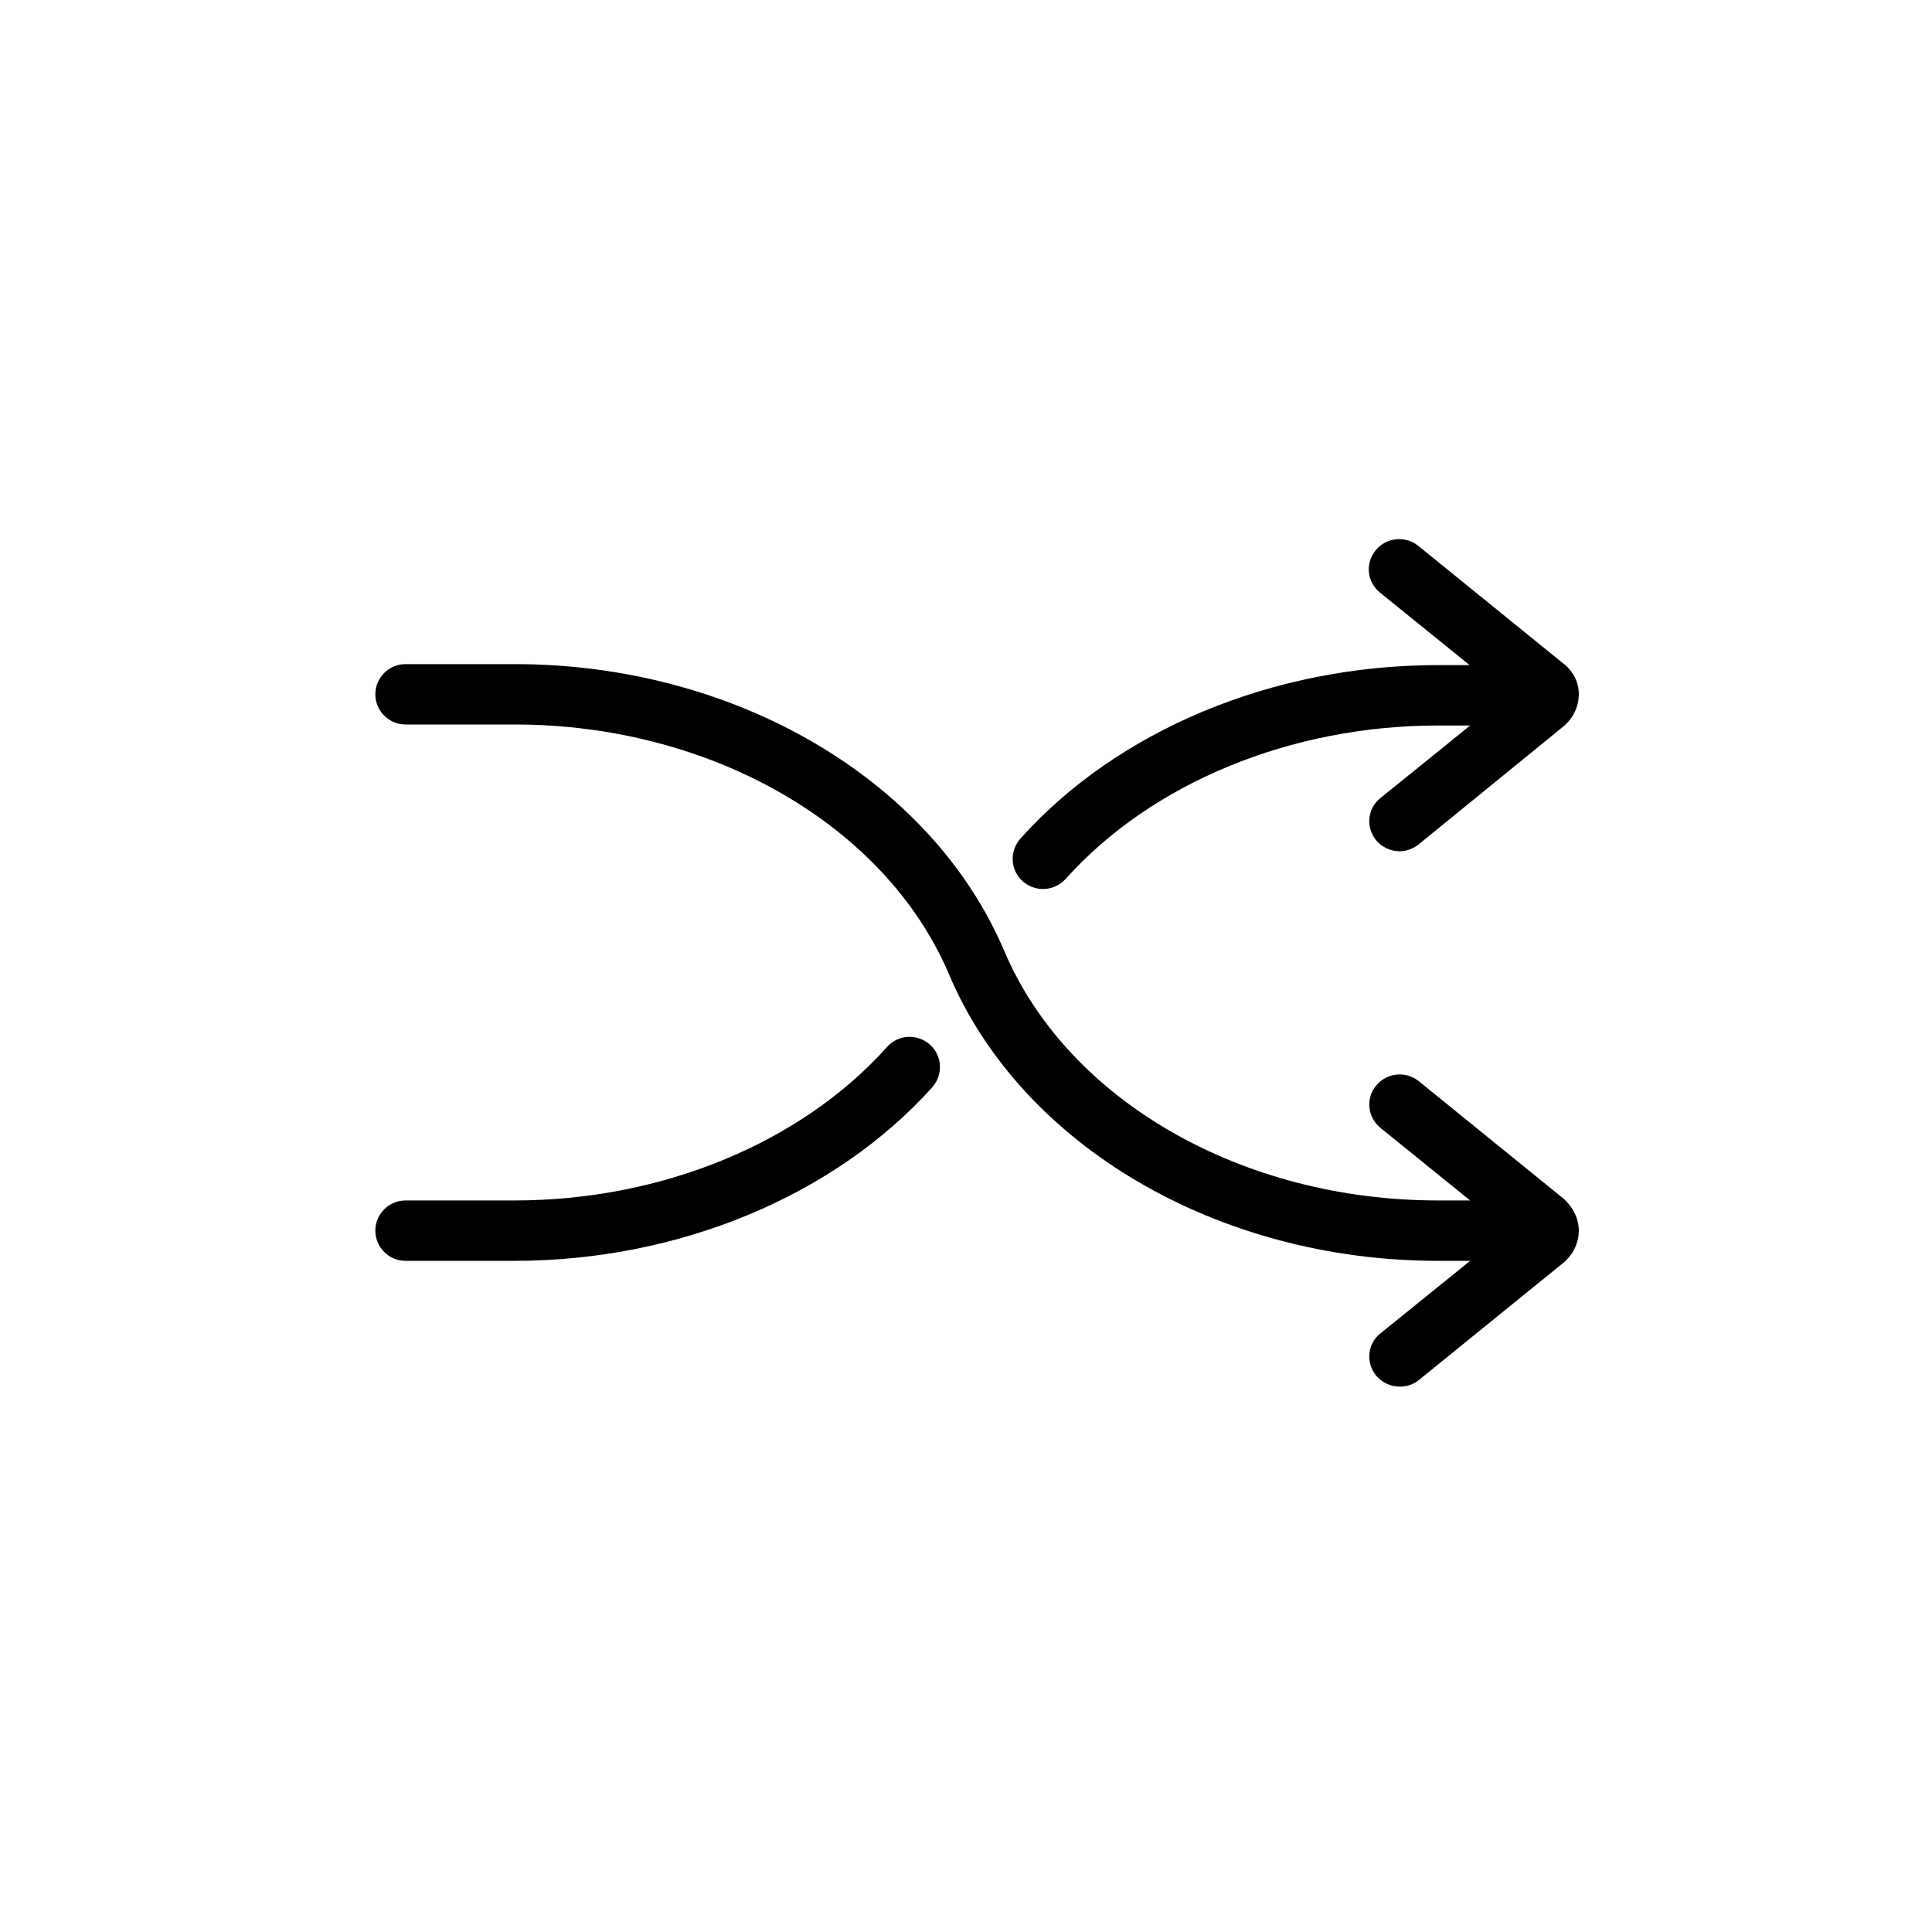 <svg xmlns="http://www.w3.org/2000/svg" xmlns:xlink="http://www.w3.org/1999/xlink" version="1.1" x="0px" y="0px" viewBox="64 64 384 384" style="enable-background:new 0 0 512 512;" xml:space="preserve"><path d="M377.8,202c0,2.5-1.2,4.9-3.2,6.5L346,231.8c-1.1,0.9-2.5,1.4-3.8,1.4c-1.8,0-3.5-0.8-4.7-2.2c-2.1-2.6-1.7-6.4,0.9-8.4  l17.8-14.4h-6.4c-29.2,0-56.9,11.4-74,30.5c-1.2,1.3-2.8,2-4.5,2c-1.4,0-2.8-0.5-4-1.5c-2.5-2.2-2.7-6-0.5-8.5  c19.3-21.6,50.3-34.5,82.9-34.5h6.4l-17.8-14.4c-2.6-2.1-3-5.8-0.9-8.4c2.1-2.6,5.9-3,8.5-0.9l28.6,23.2  C376.6,197.2,377.8,199.5,377.8,202z"/><path d="M377.8,308.6c0,2.5-1.2,4.9-3.2,6.5l-28.6,23.2c-1.1,0.9-2.4,1.3-3.8,1.3c-1.8,0-3.5-0.8-4.7-2.2c-2.1-2.6-1.7-6.4,0.9-8.4  l17.8-14.4h-6.4c-43.7,0-82.8-22.9-97.2-57C240,228,205.3,208,166.3,208h-21.7c-3.3,0-6-2.7-6-6c0-3.3,2.7-6,6-6h21.7  c43.8,0,82.8,22.9,97.3,57c12.6,29.7,47.2,49.6,86.2,49.6h6.4l-17.8-14.4c-2.6-2.1-3-5.9-0.9-8.4c2.1-2.6,5.9-3,8.5-0.9l28.6,23.2  C376.6,303.8,377.8,306.2,377.8,308.6z"/><path d="M166.3,314.6h-21.7c-3.3,0-6-2.7-6-6s2.7-6,6-6h21.7c29.2,0,56.9-11.4,74-30.5c2.2-2.5,6-2.7,8.5-0.5c2.5,2.2,2.7,6,0.5,8.5  C229.9,301.7,198.9,314.6,166.3,314.6z"/></svg>